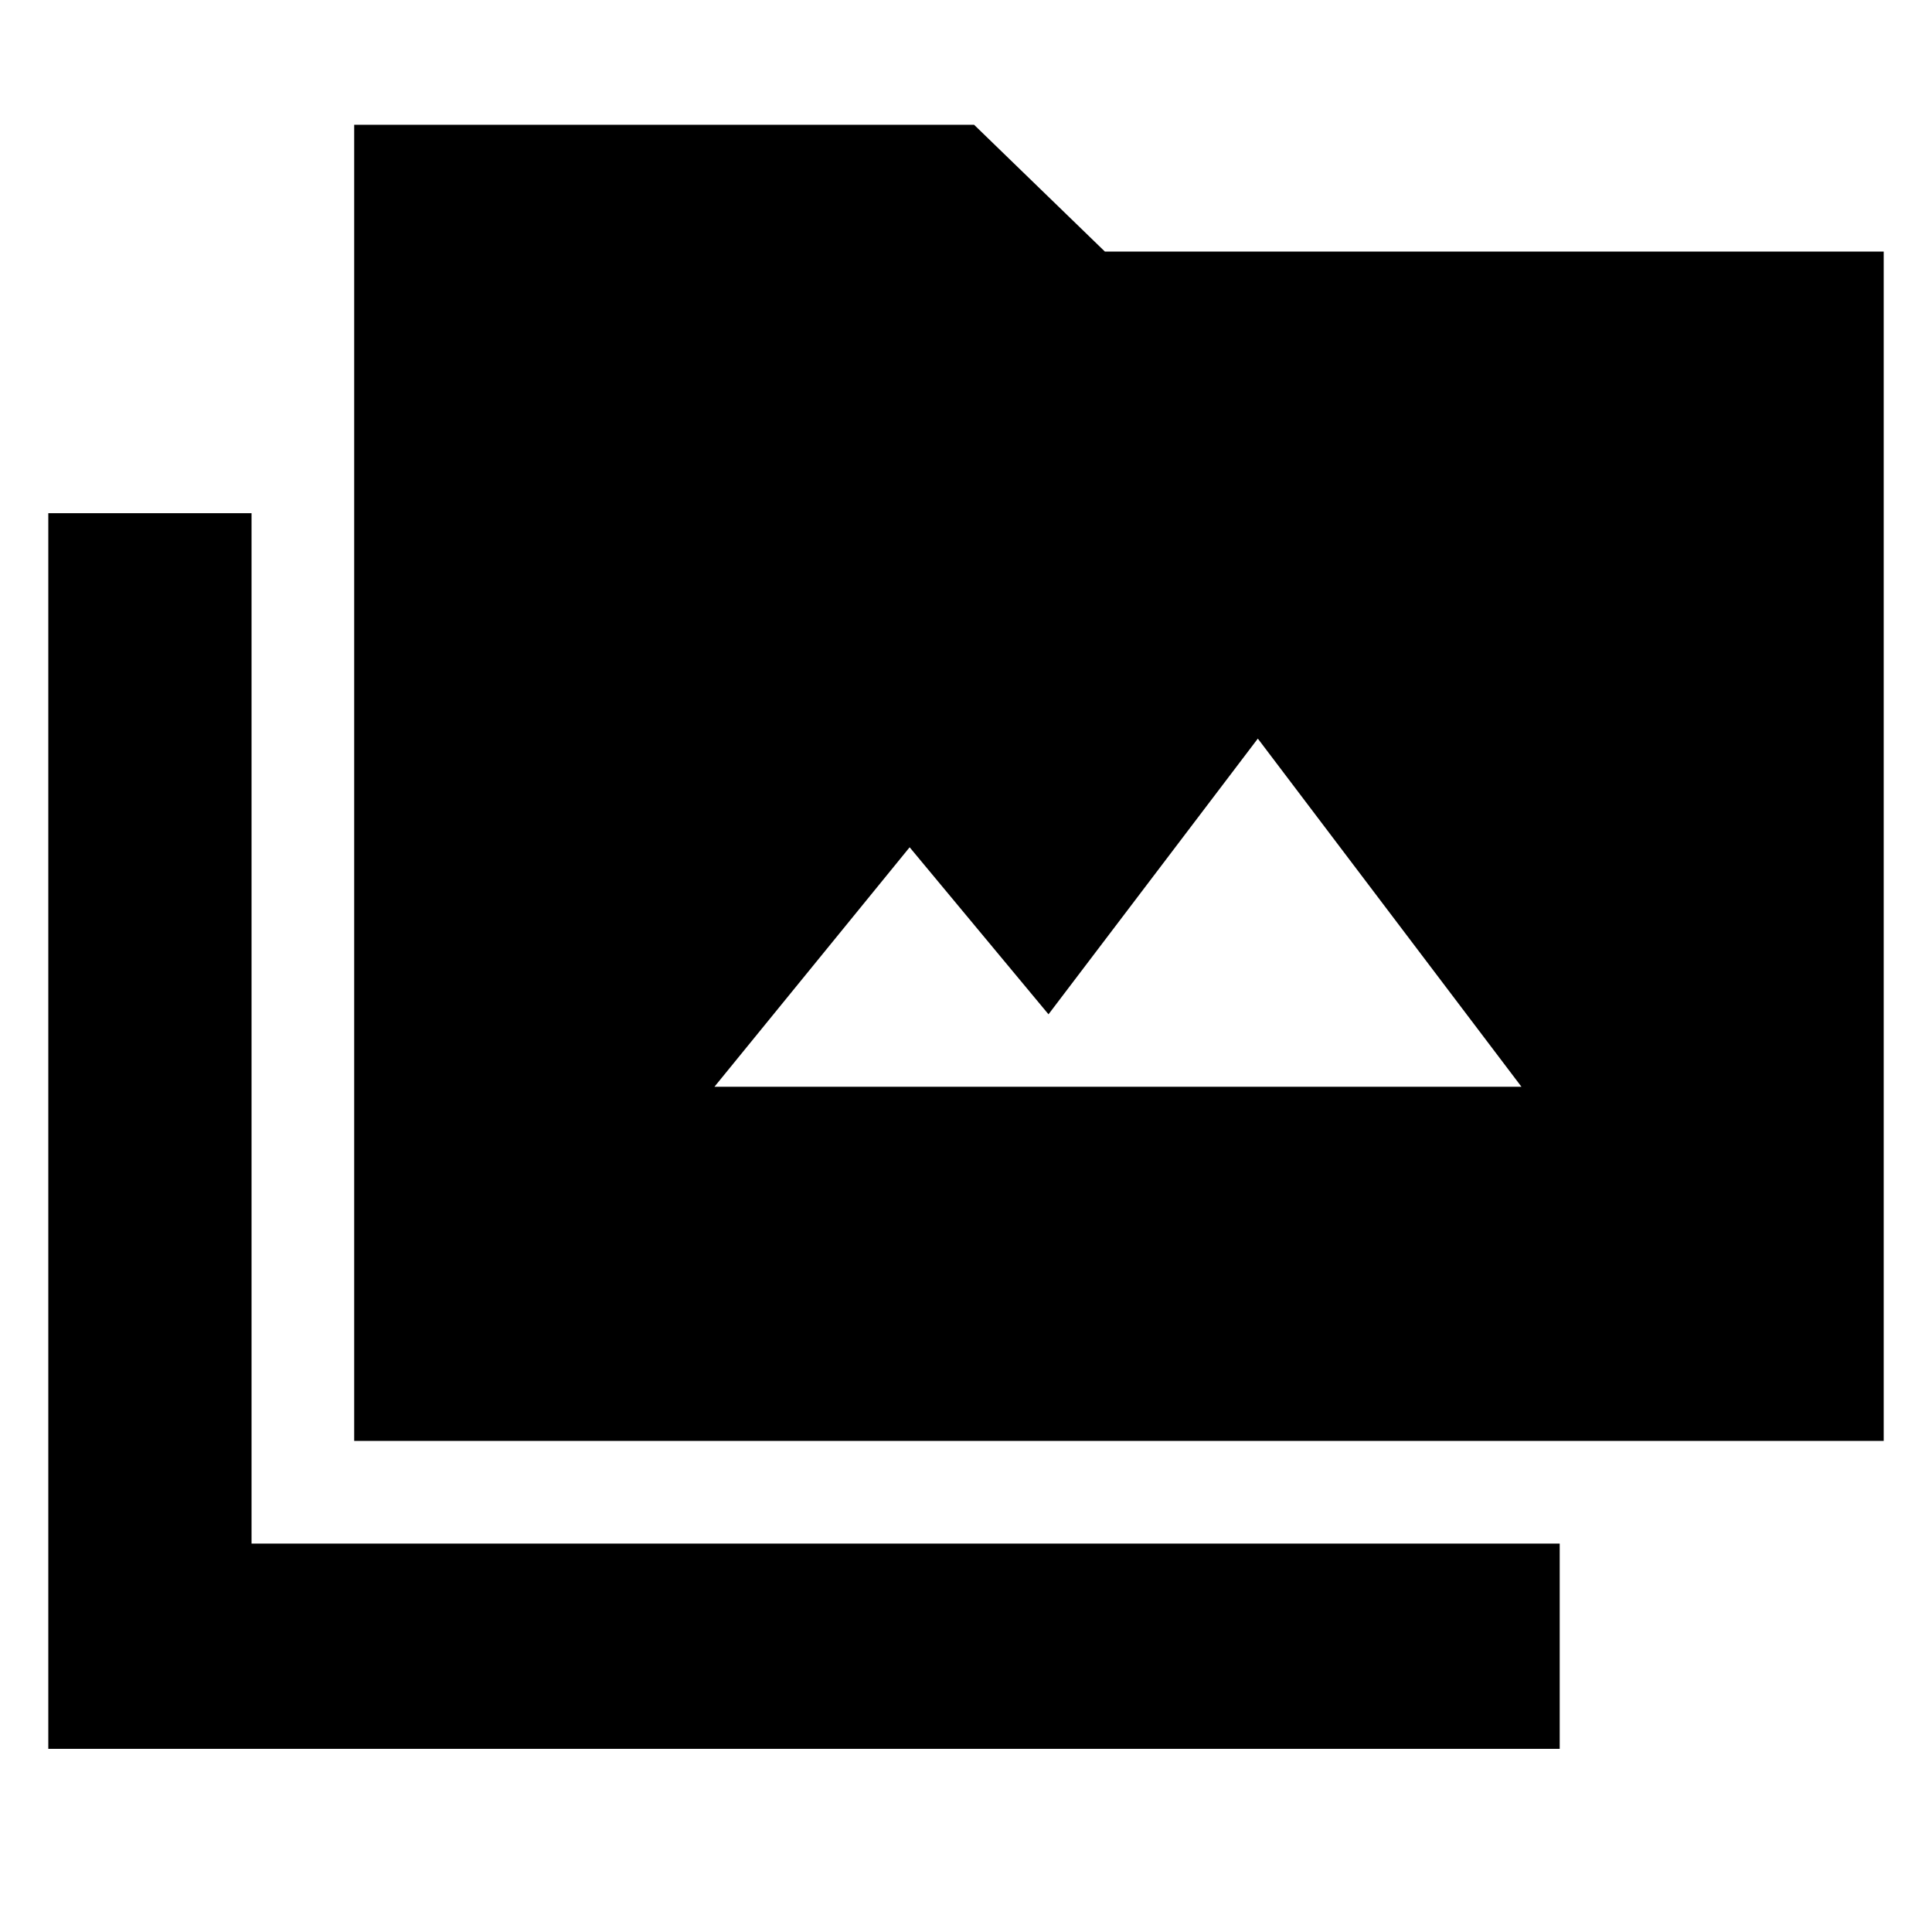 <svg xmlns="http://www.w3.org/2000/svg" height="40" width="40"><path d="M7.333 29.833V2.583h12.834l2.708 2.625H39v24.625ZM1 36.208V10.625h4.208v21.333h27.084v4.25ZM14.792 22.5H31.5l-5.458-7.208L21.708 21l-2.875-3.458Z"/></svg>